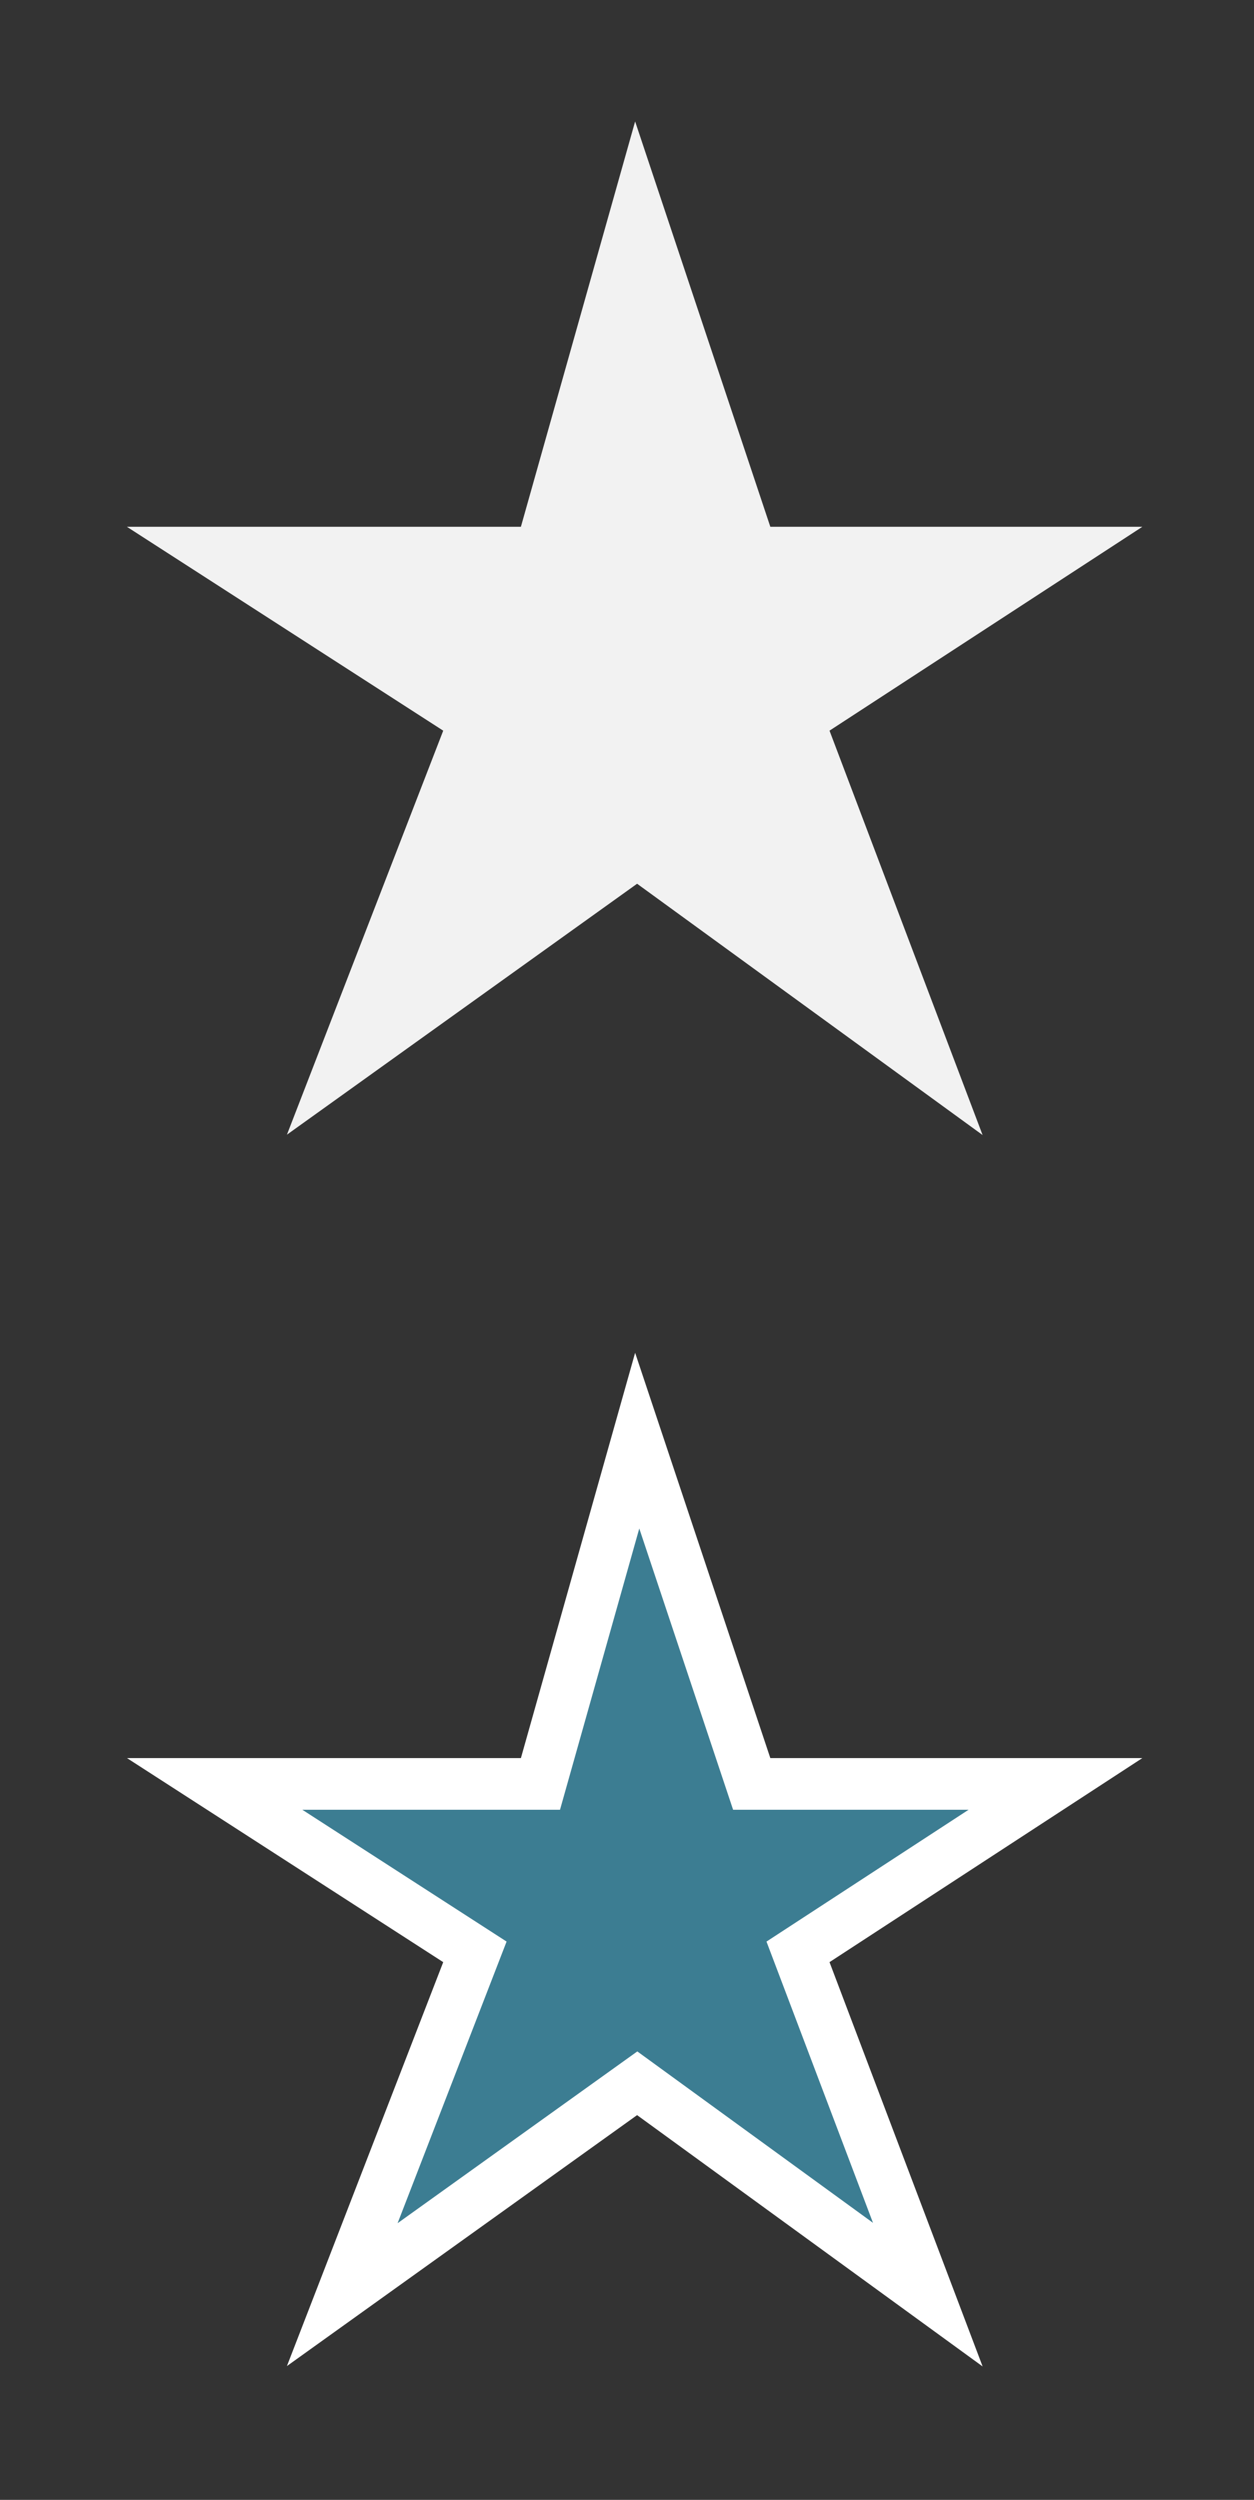 <?xml version="1.0" encoding="utf-8"?>
<!-- Generator: Adobe Illustrator 16.0.0, SVG Export Plug-In . SVG Version: 6.00 Build 0)  -->
<!DOCTYPE svg PUBLIC "-//W3C//DTD SVG 1.1//EN" "http://www.w3.org/Graphics/SVG/1.1/DTD/svg11.dtd">
<svg version="1.1" id="Layer_1" xmlns="http://www.w3.org/2000/svg" xmlns:xlink="http://www.w3.org/1999/xlink" x="0px" y="0px"
	 width="24.277px" height="48.396px" viewBox="0 0 24.277 48.396" enable-background="new 0 0 24.277 48.396" xml:space="preserve">
<rect x="0" y="0" width="24.277" height="48.396" fill="#333333" stroke="none"/>
<polygon fill="#F2F2F2" stroke="#F2F2F2" stroke-miterlimit="10" points="14.553,10.698 20.433,10.698 15.449,13.946 17.962,20.584 
	12.336,16.492 6.626,20.584 9.194,13.946 4.155,10.698 10.463,10.698 12.336,4.052 "/>
<polygon fill="#3C7D92" stroke="#FFFFFF" stroke-miterlimit="10" points="14.553,34.536 20.433,34.536 15.449,37.787 17.962,44.423 
	12.336,40.331 6.626,44.423 9.194,37.787 4.156,34.536 10.463,34.536 12.336,27.89 "/>
</svg>
